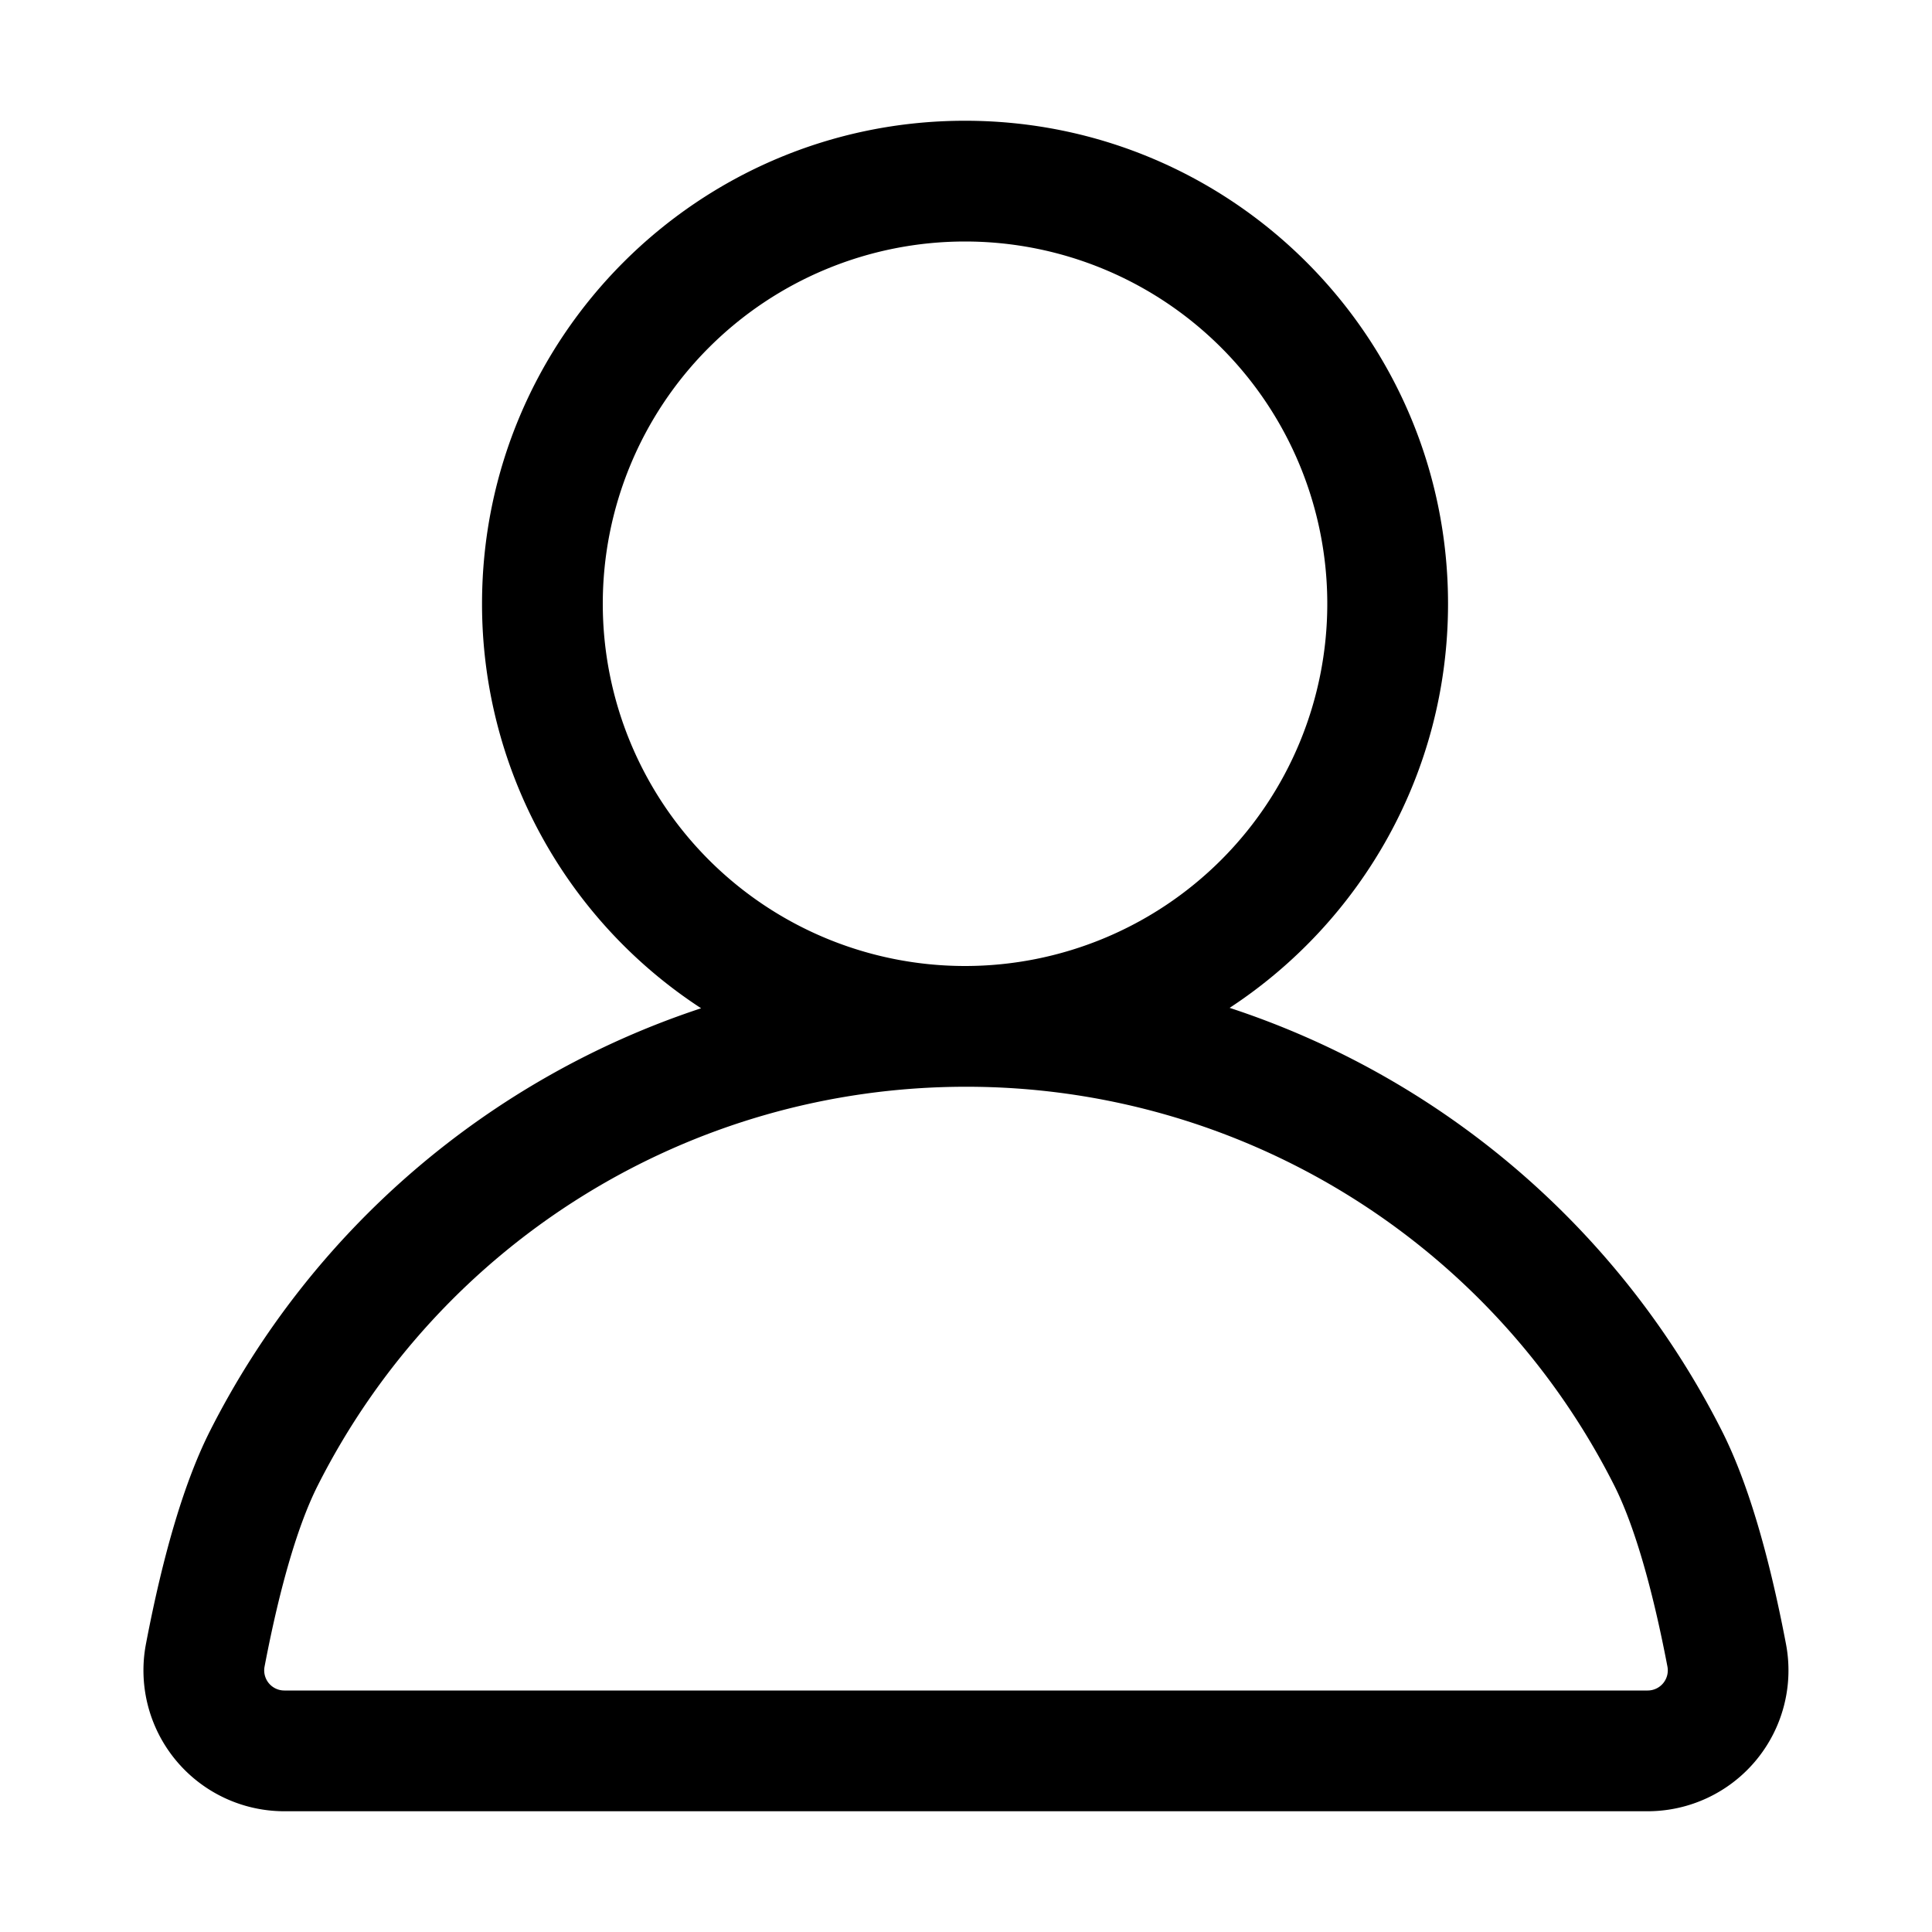 <?xml version="1.0" standalone="no"?><!DOCTYPE svg PUBLIC "-//W3C//DTD SVG 1.1//EN" "http://www.w3.org/Graphics/SVG/1.1/DTD/svg11.dtd"><svg t="1607679088257" class="icon" viewBox="0 0 1024 1024" version="1.1" xmlns="http://www.w3.org/2000/svg" p-id="1289" xmlns:xlink="http://www.w3.org/1999/xlink" width="32" height="32"><defs><style type="text/css"></style></defs><path d="M511.488 64c141.376 0 256 114.624 256 256 0 89.6-46.037 168.469-115.755 214.187A449.515 449.515 0 0 1 912.64 758.4c13.291 26.283 24.619 63.936 33.963 112.939A74.667 74.667 0 0 1 873.28 960H150.72a74.667 74.667 0 0 1-73.365-88.661c9.344-48.96 20.672-86.592 33.92-112.853A449.728 449.728 0 0 1 371.605 534.4 255.68 255.68 0 0 1 255.488 320c0-141.376 114.603-256 256-256zM512 576c-146.773 0-278.656 82.773-343.573 211.328-10.176 20.117-19.883 52.395-28.203 96a10.667 10.667 0 0 0 10.475 12.672h722.581a10.667 10.667 0 0 0 10.496-12.672c-8.341-43.627-18.069-75.947-28.224-96.064A384.533 384.533 0 0 0 512 576z m-0.512-448a192 192 0 1 0 0 384 192 192 0 0 0 0-384z" p-id="1290"></path></svg>